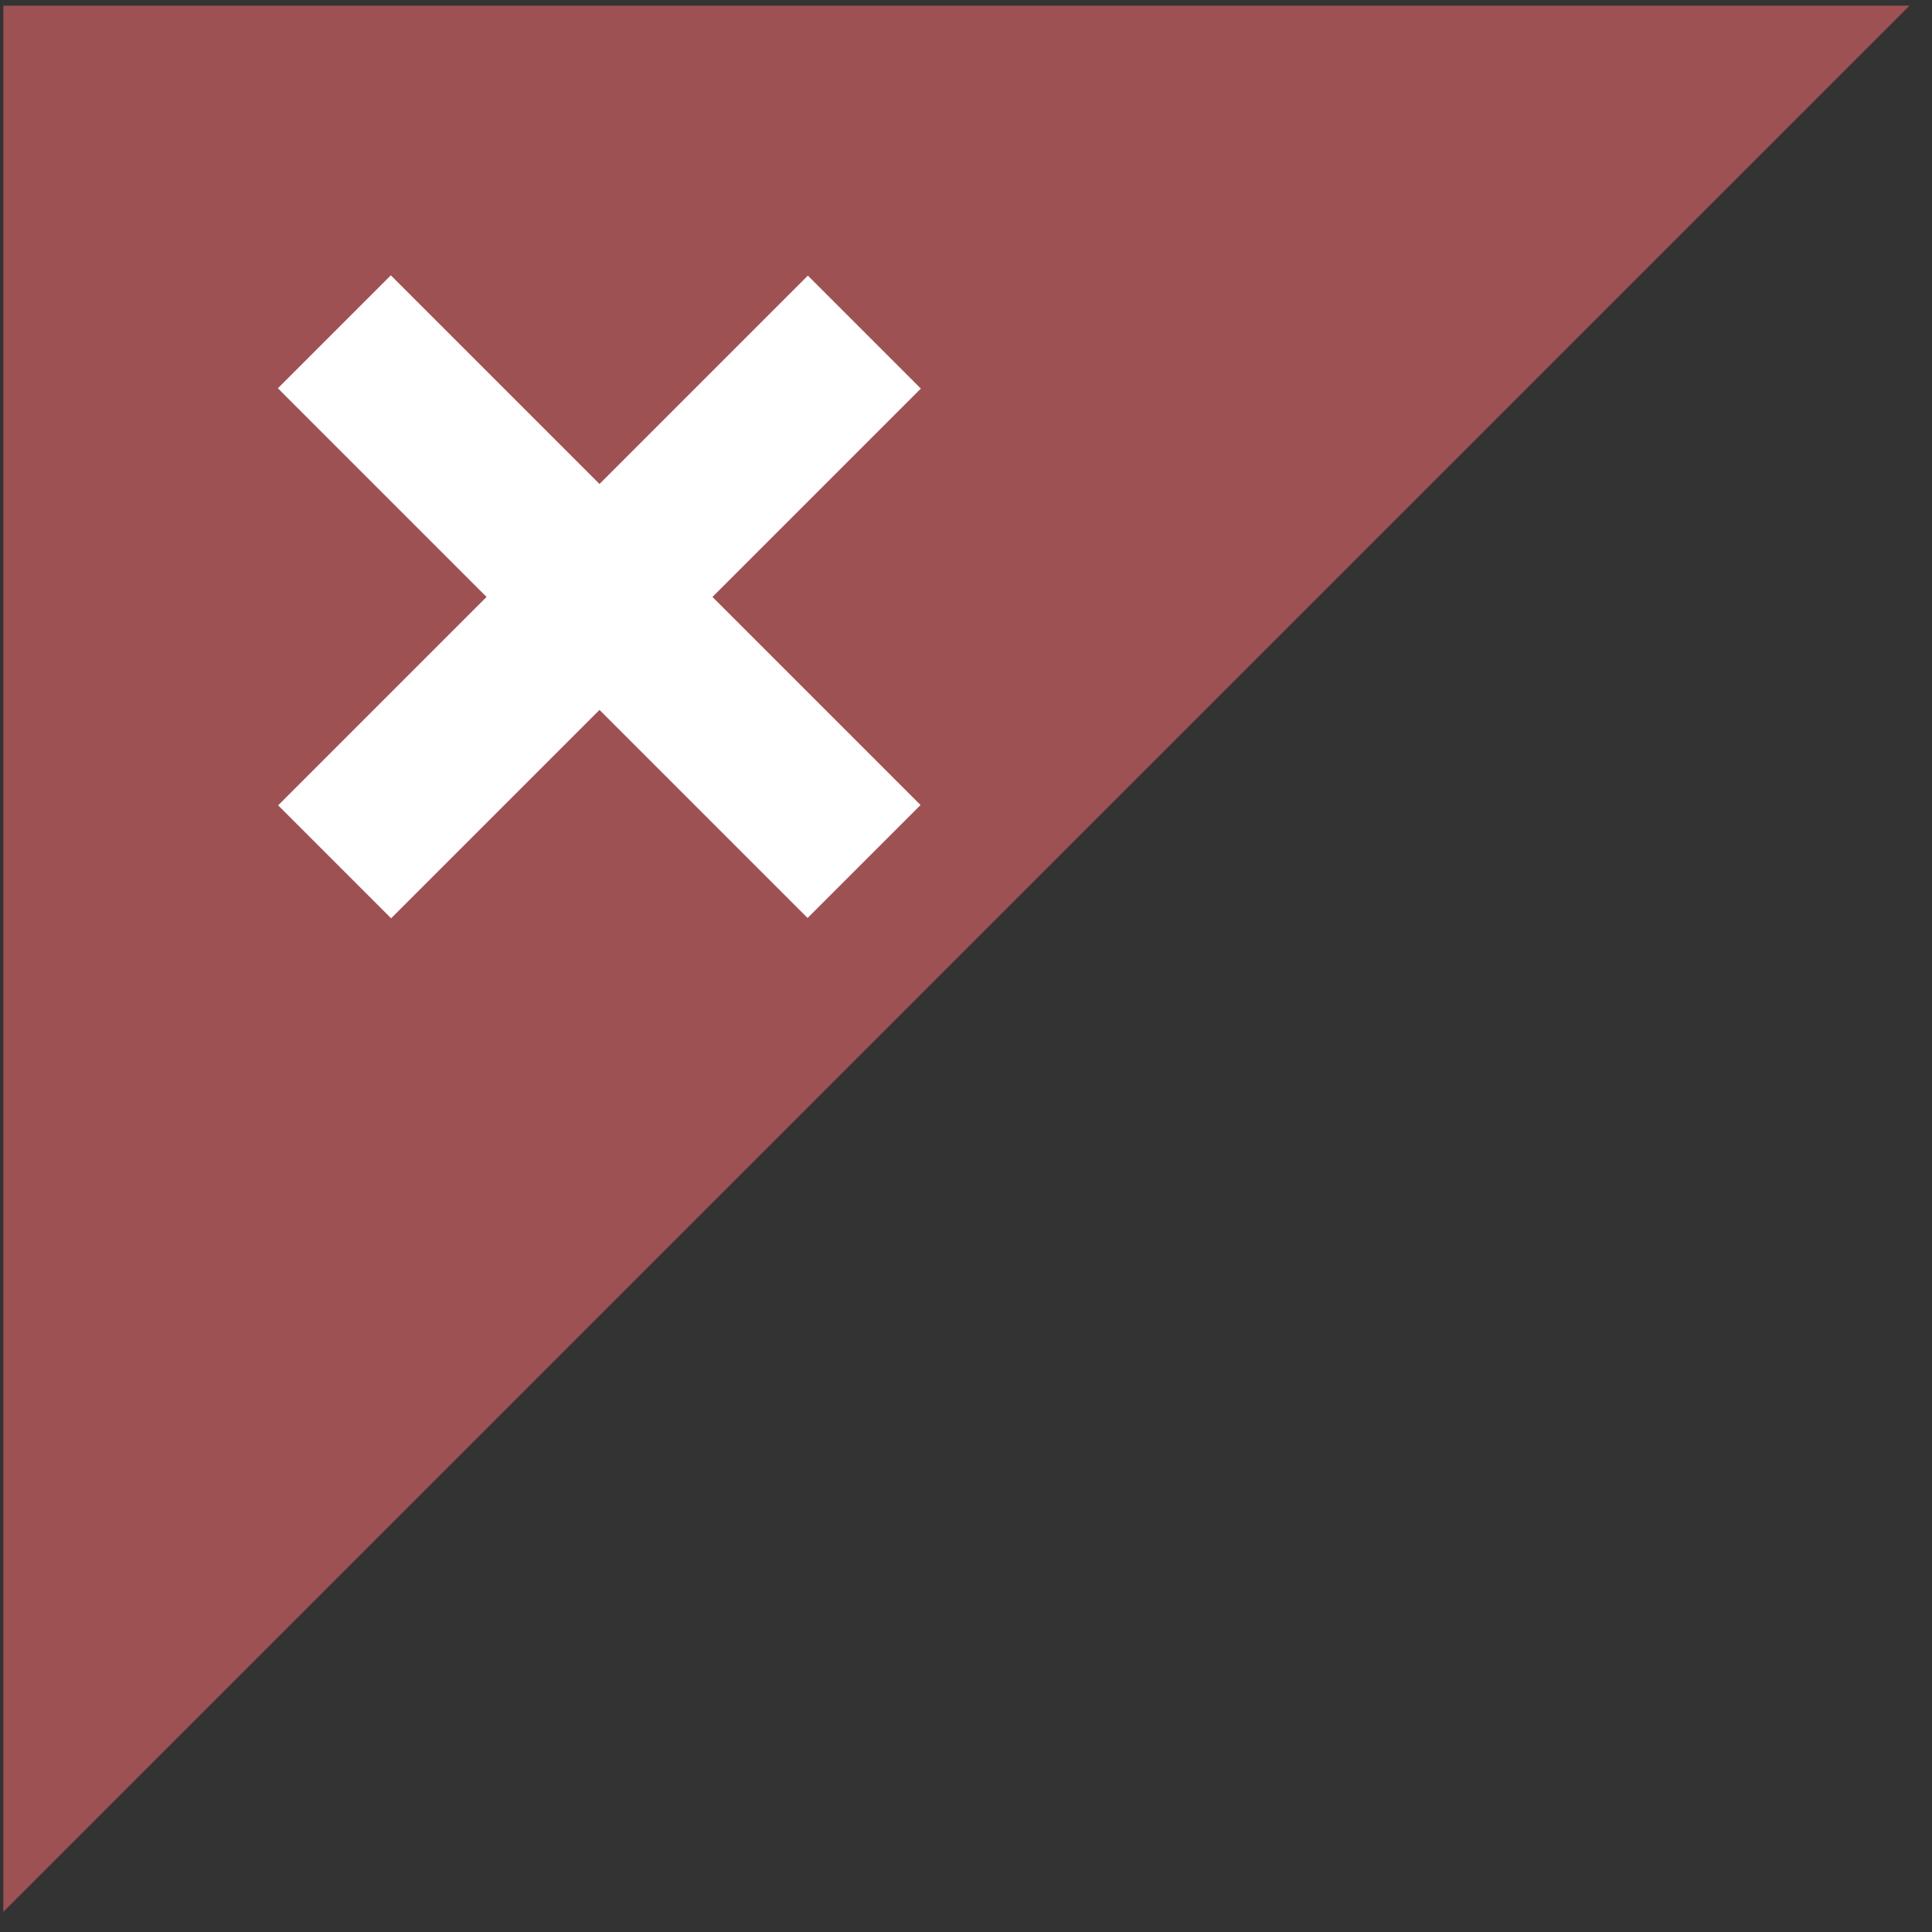 <?xml version="1.0" encoding="UTF-8" standalone="no"?>
<!-- Generator: Adobe Illustrator 16.0.0, SVG Export Plug-In . SVG Version: 6.00 Build 0)  -->

<svg
   xmlns:dc="http://purl.org/dc/elements/1.1/"
   xmlns:cc="http://creativecommons.org/ns#"
   xmlns:rdf="http://www.w3.org/1999/02/22-rdf-syntax-ns#"
   xmlns:svg="http://www.w3.org/2000/svg"
   xmlns="http://www.w3.org/2000/svg"
   xmlns:sodipodi="http://sodipodi.sourceforge.net/DTD/sodipodi-0.dtd"
   xmlns:inkscape="http://www.inkscape.org/namespaces/inkscape"
   version="1.1"
   id="Ebene_1"
   x="0px"
   y="0px"
   width="91"
   height="91"
   viewBox="0 0 91 91"
   enable-background="new 0 0 130 130"
   xml:space="preserve"
   inkscape:version="0.48.4 r9939"
   sodipodi:docname="feedback-incorrect.svg"><rect x="0" y="0" width="91" height="91" fill="#333333" stroke="none"/><defs
   id="defs17" /><sodipodi:namedview
   pagecolor="#ffffff"
   bordercolor="#666666"
   borderopacity="1"
   objecttolerance="10"
   gridtolerance="10"
   guidetolerance="10"
   inkscape:pageopacity="0"
   inkscape:pageshadow="2"
   inkscape:window-width="640"
   inkscape:window-height="480"
   id="namedview15"
   showgrid="false"
   inkscape:snap-bbox="true"
   inkscape:zoom="1.8153846"
   inkscape:cx="65"
   inkscape:cy="20.932203"
   inkscape:window-x="0"
   inkscape:window-y="0"
   inkscape:window-maximized="0"
   inkscape:current-layer="Ebene_1" />
<polygon
   points="0,130.5 130.5,130.5 130.5,0 "
   id="polygon3"
   transform="matrix(-0.688,0,0,-0.688,89.941,90.051)"
   style="fill:#9e5153" />
<g
   id="g5"
   transform="matrix(-0.688,0,0,-0.688,89.941,90.051)">
	<g
   id="g7">
		
			<rect
   x="84.216"
   y="64.392"
   transform="matrix(0.707,0.707,-0.707,0.707,89.936,-37.045)"
   width="10.938"
   height="51.294"
   id="rect9"
   style="fill:#ffffff" />
	</g>
	<g
   id="g11">
		
			<rect
   x="84.217"
   y="64.392"
   transform="matrix(-0.707,0.707,-0.707,-0.707,216.771,90.29)"
   width="10.938"
   height="51.294"
   id="rect13"
   style="fill:#ffffff" />
	</g>
</g>
</svg>